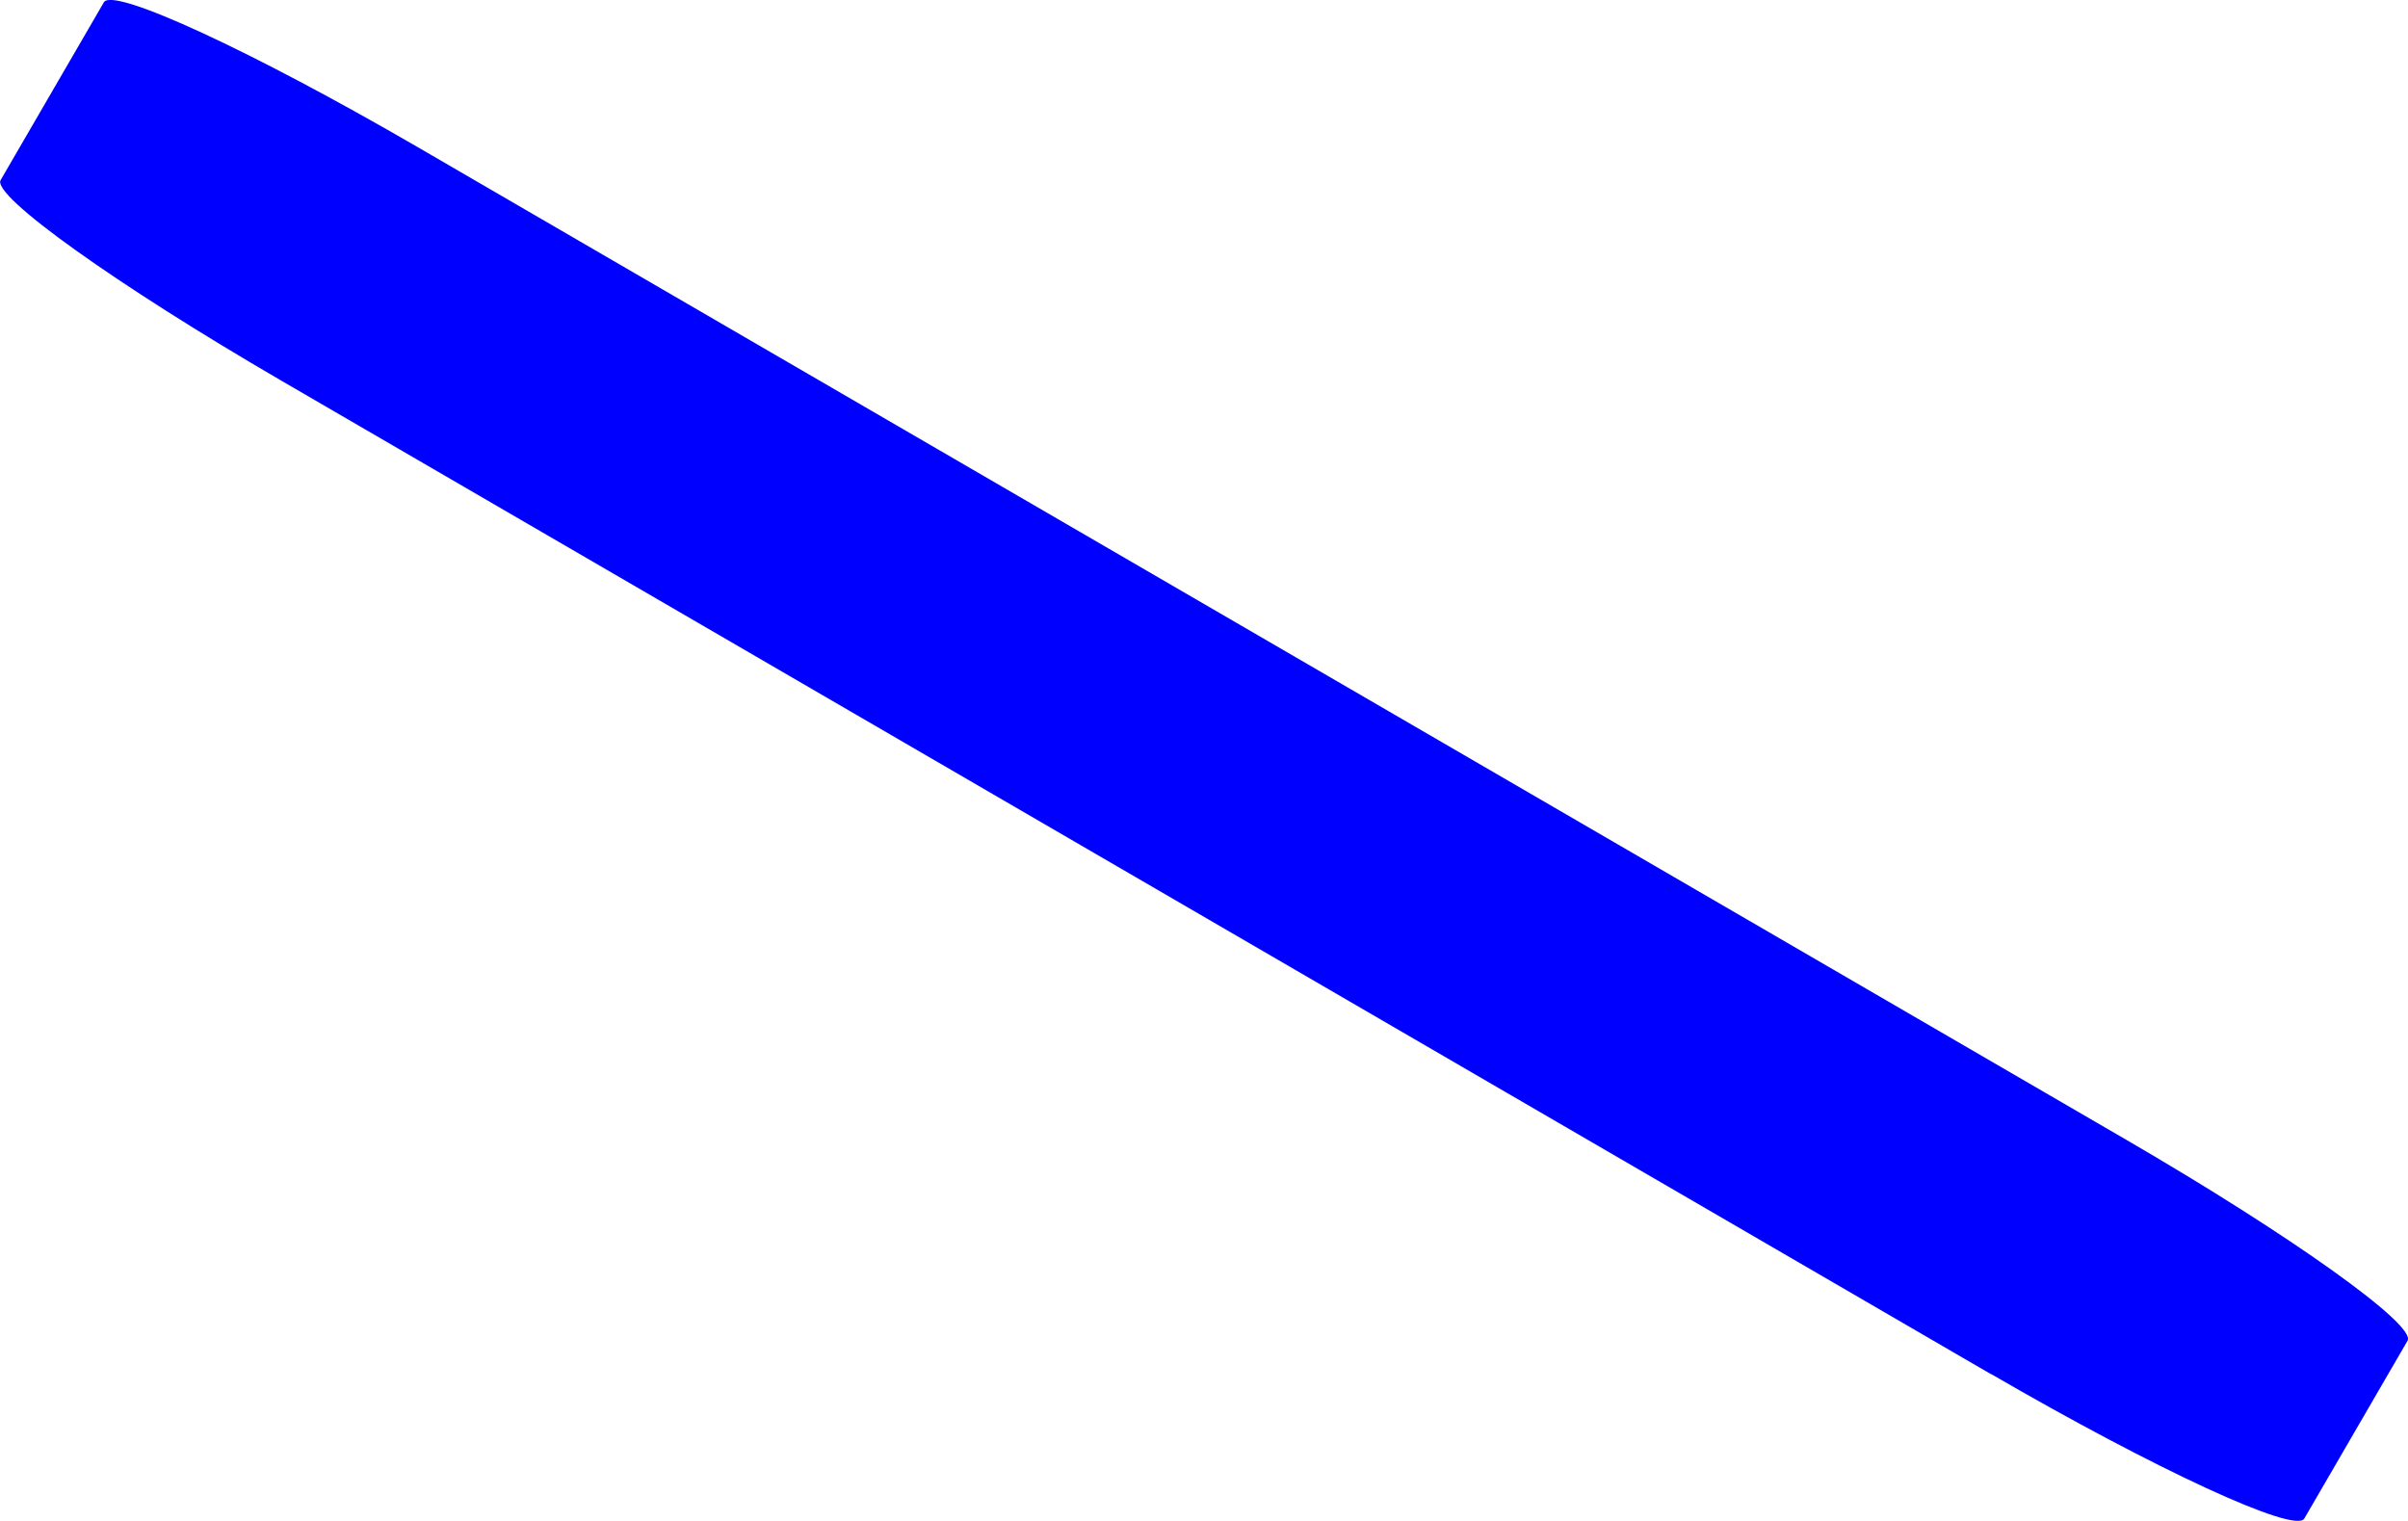 <?xml version="1.0" encoding="UTF-8" standalone="no"?>
<!-- Created with Inkscape (http://www.inkscape.org/) -->

<svg
   xmlns:osb="http://www.openswatchbook.org/uri/2009/osb"
   xmlns:dc="http://purl.org/dc/elements/1.1/"
   xmlns:cc="http://creativecommons.org/ns#"
   xmlns:rdf="http://www.w3.org/1999/02/22-rdf-syntax-ns#"
   xmlns:svg="http://www.w3.org/2000/svg"
   xmlns="http://www.w3.org/2000/svg"
   xmlns:sodipodi="http://sodipodi.sourceforge.net/DTD/sodipodi-0.dtd"
   xmlns:inkscape="http://www.inkscape.org/namespaces/inkscape"
   width="11.751mm"
   height="7.422mm"
   viewBox="0 0 11.751 7.422"
   version="1.1"
   id="svg8"
   inkscape:version="0.92.4 (5da689c313, 2019-01-14)"
   sodipodi:docname="edge_rl_blue.svg">
  <defs
     id="defs2">
    <inkscape:perspective
       sodipodi:type="inkscape:persp3d"
       inkscape:vp_x="15.142842 : -4.8264194 : 1"
       inkscape:vp_y="0 : 1000 : 0"
       inkscape:vp_z="37.321814 : -9.6592414 : 1"
       inkscape:persp3d-origin="13.763647 : 10.614997 : 1"
       id="perspective824" />
    <linearGradient
       id="linearGradient6291"
       osb:paint="solid">
      <stop
         style="stop-color:#ffffff;stop-opacity:1;"
         offset="0"
         id="stop6289" />
    </linearGradient>
  </defs>
  <sodipodi:namedview
     id="base"
     pagecolor="#ffffff"
     bordercolor="#666666"
     borderopacity="1.0"
     inkscape:pageopacity="0.0"
     inkscape:pageshadow="2"
     inkscape:zoom="11.613483"
     inkscape:cx="26.284576"
     inkscape:cy="18.443604"
     inkscape:document-units="px"
     inkscape:current-layer="layer1"
     showgrid="false"
     inkscape:window-width="1244"
     inkscape:window-height="1048"
     inkscape:window-x="1307"
     inkscape:window-y="0"
     inkscape:window-maximized="0"
     inkscape:snap-page="false"
     units="mm"
     scale-x="1e-05"
     fit-margin-top="0"
     fit-margin-left="0"
     fit-margin-right="0"
     fit-margin-bottom="0"
     inkscape:pagecheckerboard="true" />
  <g
     inkscape:groupmode="layer"
     id="layer2"
     inkscape:label="Board"
     transform="translate(-92.254,-80.177)" />
  <g
     inkscape:label="Layer 1"
     inkscape:groupmode="layer"
     id="layer1"
     transform="translate(-92.254,-80.177)">
    <path
       style="opacity:1;fill:#0000ff;fill-opacity:1;stroke:none;stroke-width:0.087;stroke-miterlimit:4;stroke-dasharray:none;stroke-opacity:1"
       d="M 101.971,86.883 93.626,82.034 C 92.824,81.568 92.213,81.132 92.257,81.056 l 0.504,-0.868 c 0.044,-0.076 0.725,0.239 1.528,0.705 l 8.345,4.848 c 0.802,0.466 1.413,0.902 1.369,0.978 l -0.504,0.868 c -0.044,0.076 -0.725,-0.239 -1.528,-0.705 z"
       id="rect886-2-6-9-7-6"
       inkscape:connector-curvature="0" />
  </g>
</svg>

